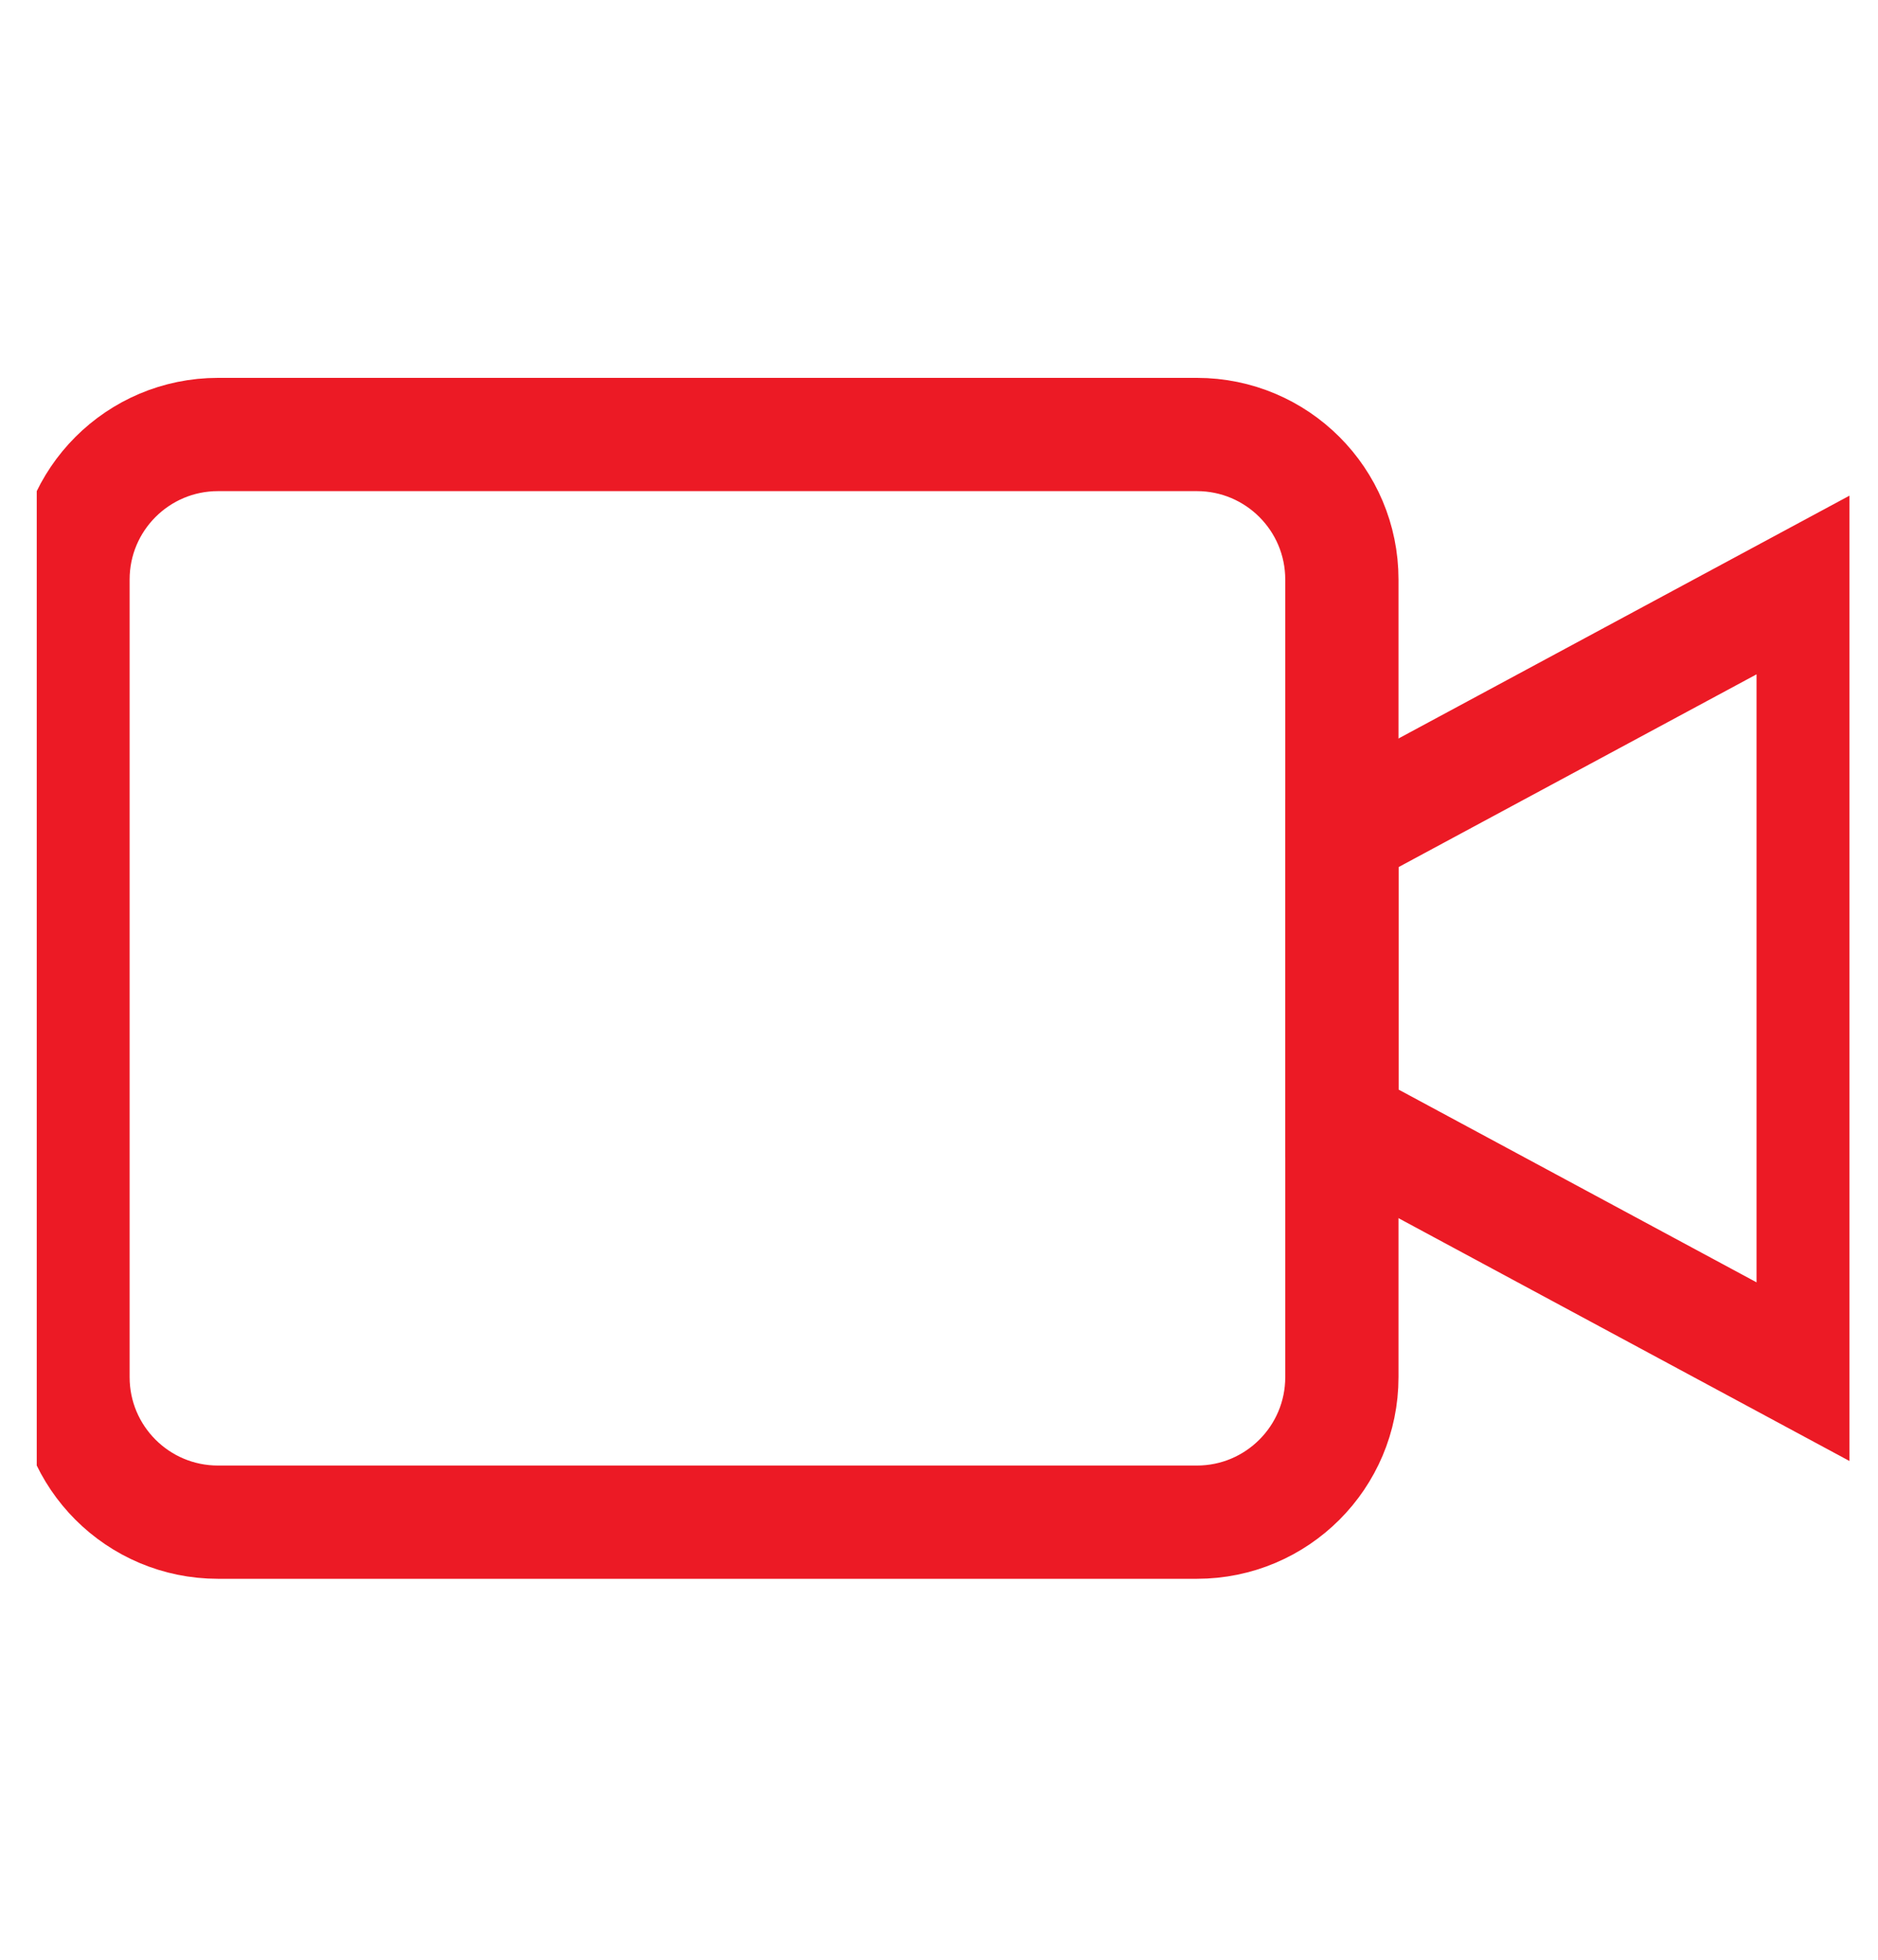 <svg width="23" height="24" viewBox="0 0 23 24" fill="none" xmlns="http://www.w3.org/2000/svg">
<g clip-path="url(#clip0_105_59)">
<path d="M22.206 7.097L16.434 10.205V13.757L22.206 16.865V7.097Z" stroke="#EC1A25" stroke-width="1.387" stroke-miterlimit="10" stroke-linecap="round"/>
<path d="M16.434 16.865C16.434 17.846 15.639 18.641 14.658 18.641H2.67C1.689 18.641 0.894 17.846 0.894 16.865V7.097C0.894 6.116 1.689 5.321 2.67 5.321H14.658C15.639 5.321 16.434 6.116 16.434 7.097V16.865Z" stroke="#EC1A25" stroke-width="1.387" stroke-miterlimit="10" stroke-linecap="round"/>
</g>
<defs>
<clipPath id="clip0_105_59">
<rect width="22.2" height="22.2" fill="white" transform="translate(0.45 0.881)"/>
</clipPath>
</defs>
</svg>
